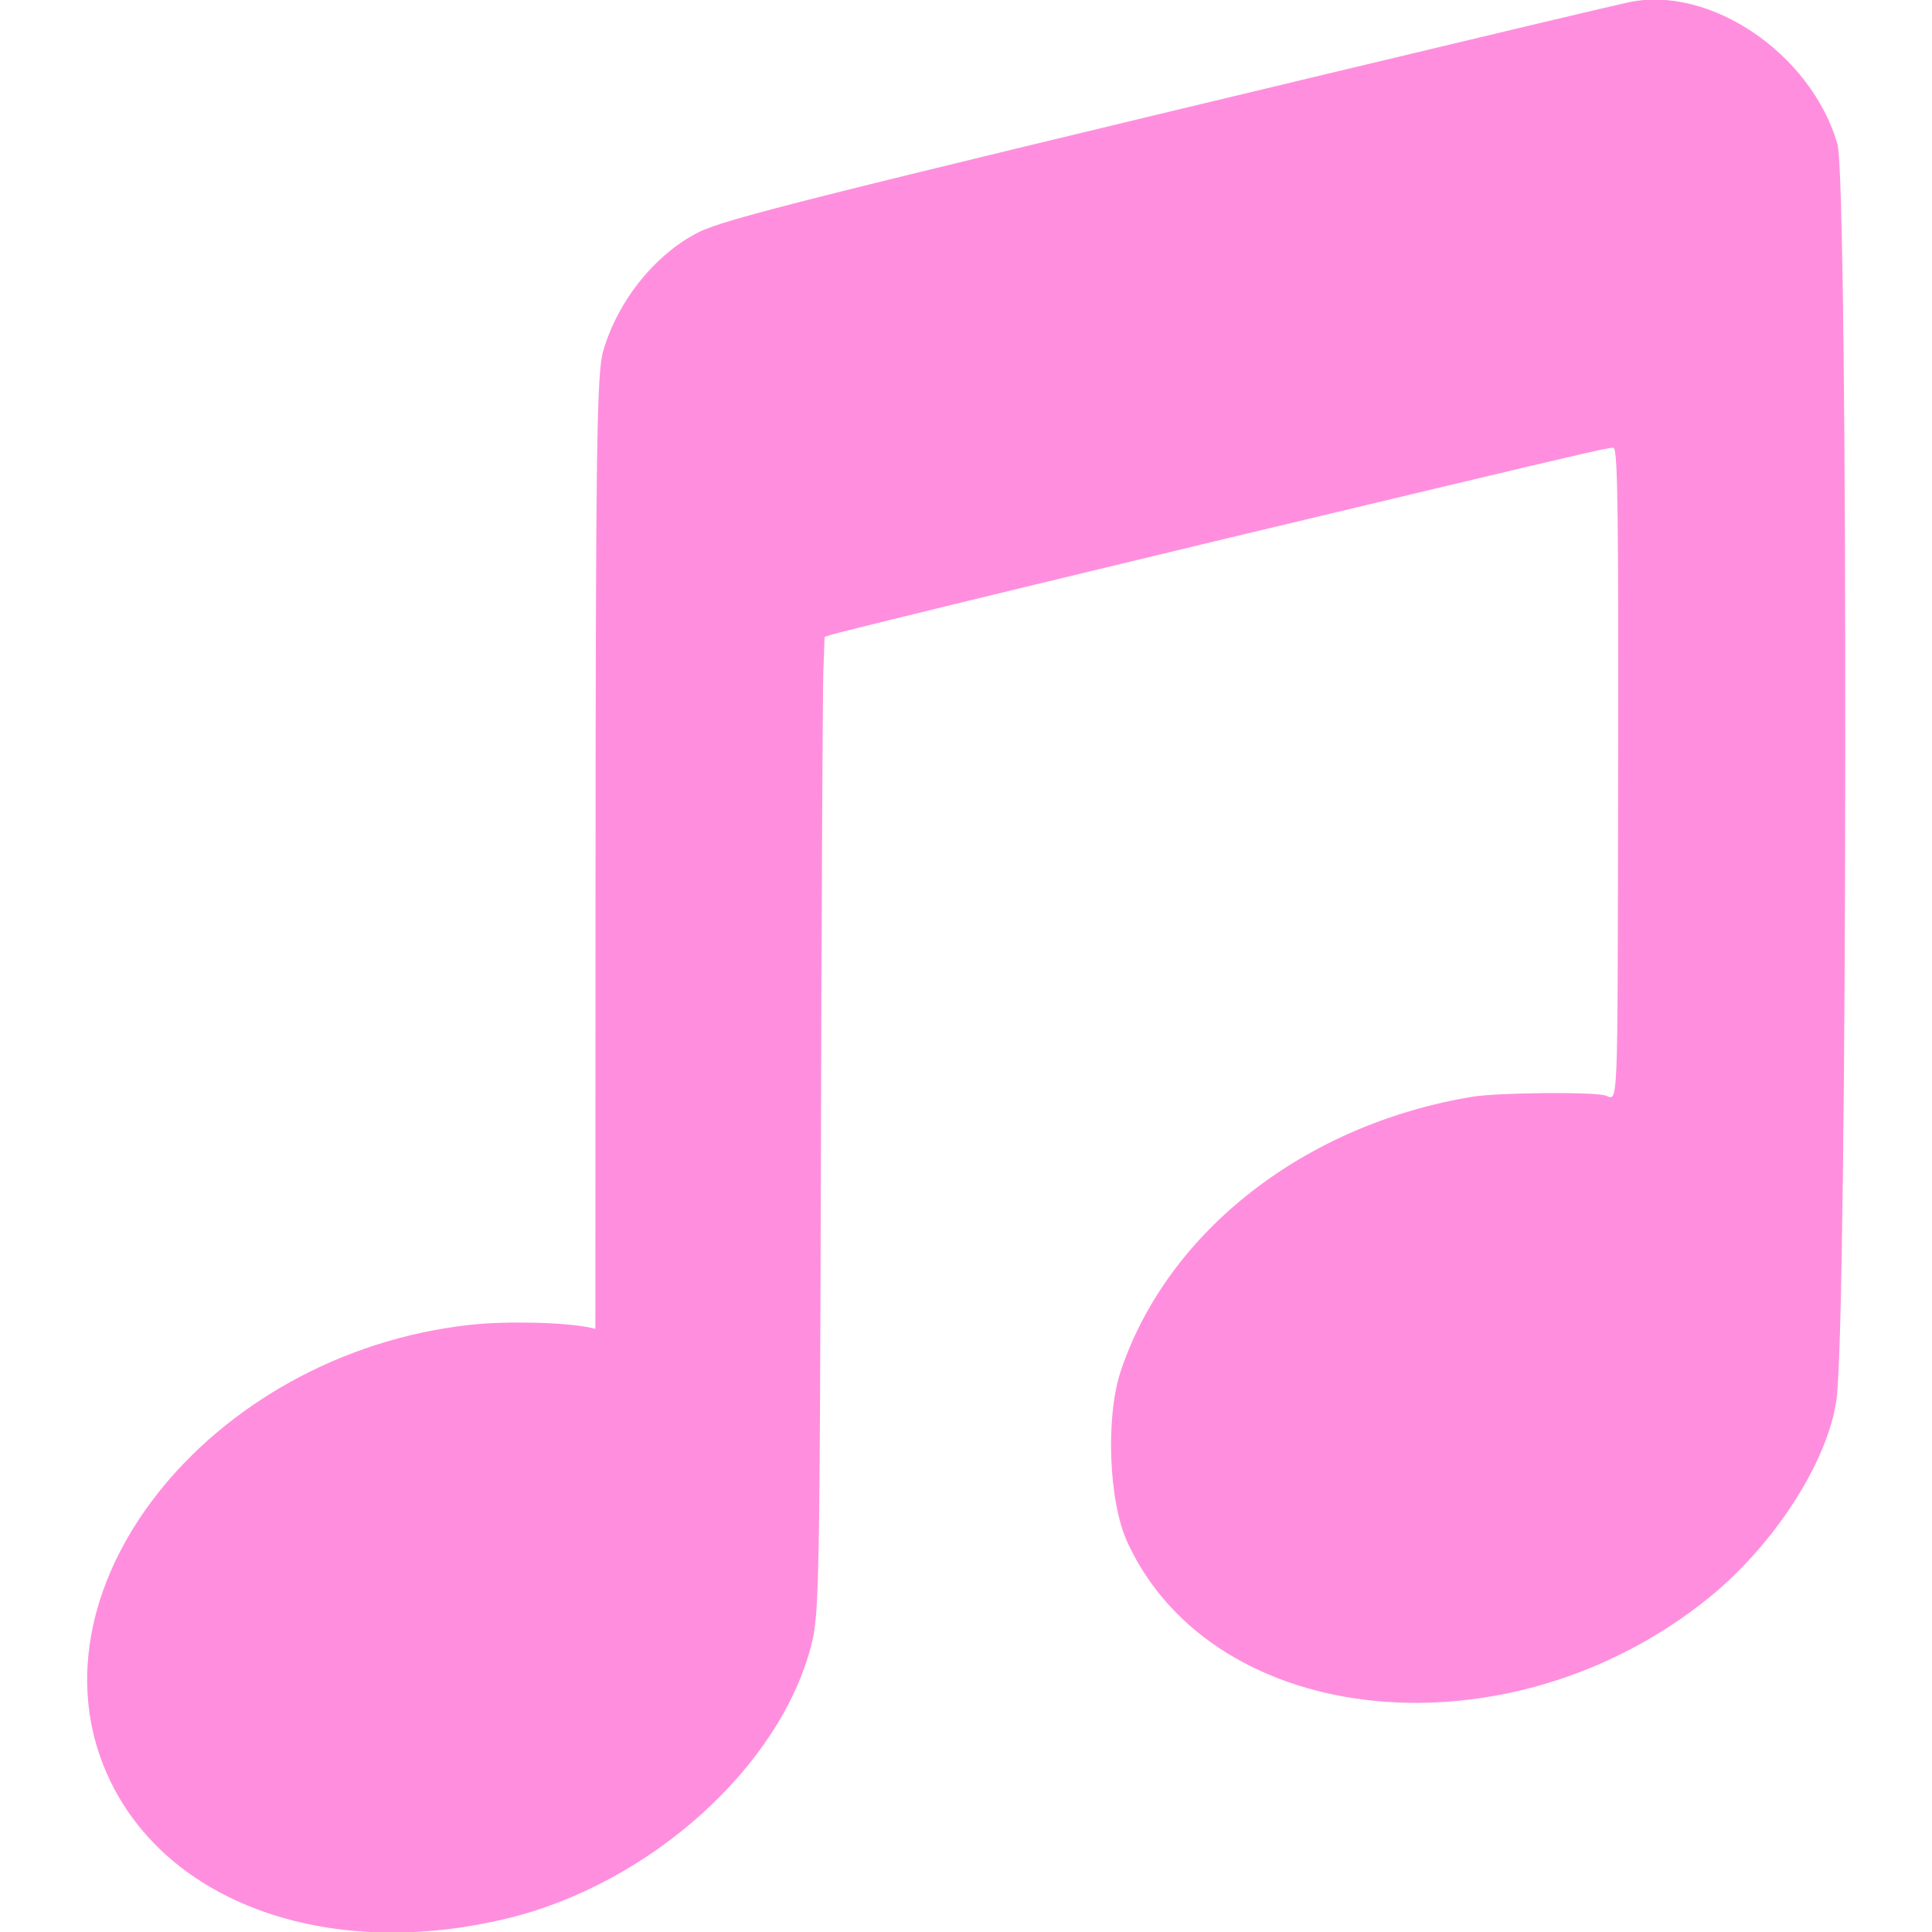<svg id="svg" xmlns="http://www.w3.org/2000/svg" xmlns:xlink="http://www.w3.org/1999/xlink" width="50" height="50" viewBox="0, 0, 400,439.462"><g id="svgg"><path id="path0" d="M350.673 0.532 C 346.504 1.434,322.674 7.090,282.063 16.817 C 164.518 44.972,145.143 49.853,139.238 52.800 C 129.373 57.723,120.780 68.401,117.471 79.851 C 115.993 84.964,115.762 102.000,115.726 208.417 L 115.695 302.259 114.686 302.030 C 109.184 300.779,95.640 300.436,87.352 301.336 C 27.394 307.853,-15.656 362.753,5.592 405.605 C 19.453 433.561,55.974 446.018,95.740 436.354 C 128.216 428.461,157.803 401.805,164.841 374.098 C 166.610 367.132,166.737 360.299,167.015 256.951 C 167.158 203.800,167.402 156.839,167.558 152.592 L 167.840 144.871 169.234 144.418 C 172.329 143.412,244.299 125.990,305.381 111.461 C 344.102 102.250,347.027 101.586,347.371 101.930 C 348.262 102.821,348.451 118.110,348.335 179.742 C 348.193 254.715,348.387 250.109,345.407 249.180 C 342.646 248.319,321.028 248.518,315.291 249.457 C 277.174 255.696,245.952 279.993,235.233 311.757 C 231.703 322.217,232.441 341.579,236.723 350.846 C 256.475 393.600,323.588 400.045,368.851 363.535 C 383.883 351.409,396.163 332.314,398.030 318.161 C 400.547 299.074,400.725 41.391,398.226 32.766 C 392.267 12.192,369.164 -3.467,350.673 0.532 " stroke="none" fill="#ff8fde" fill-rule="evenodd"></path></g></svg>